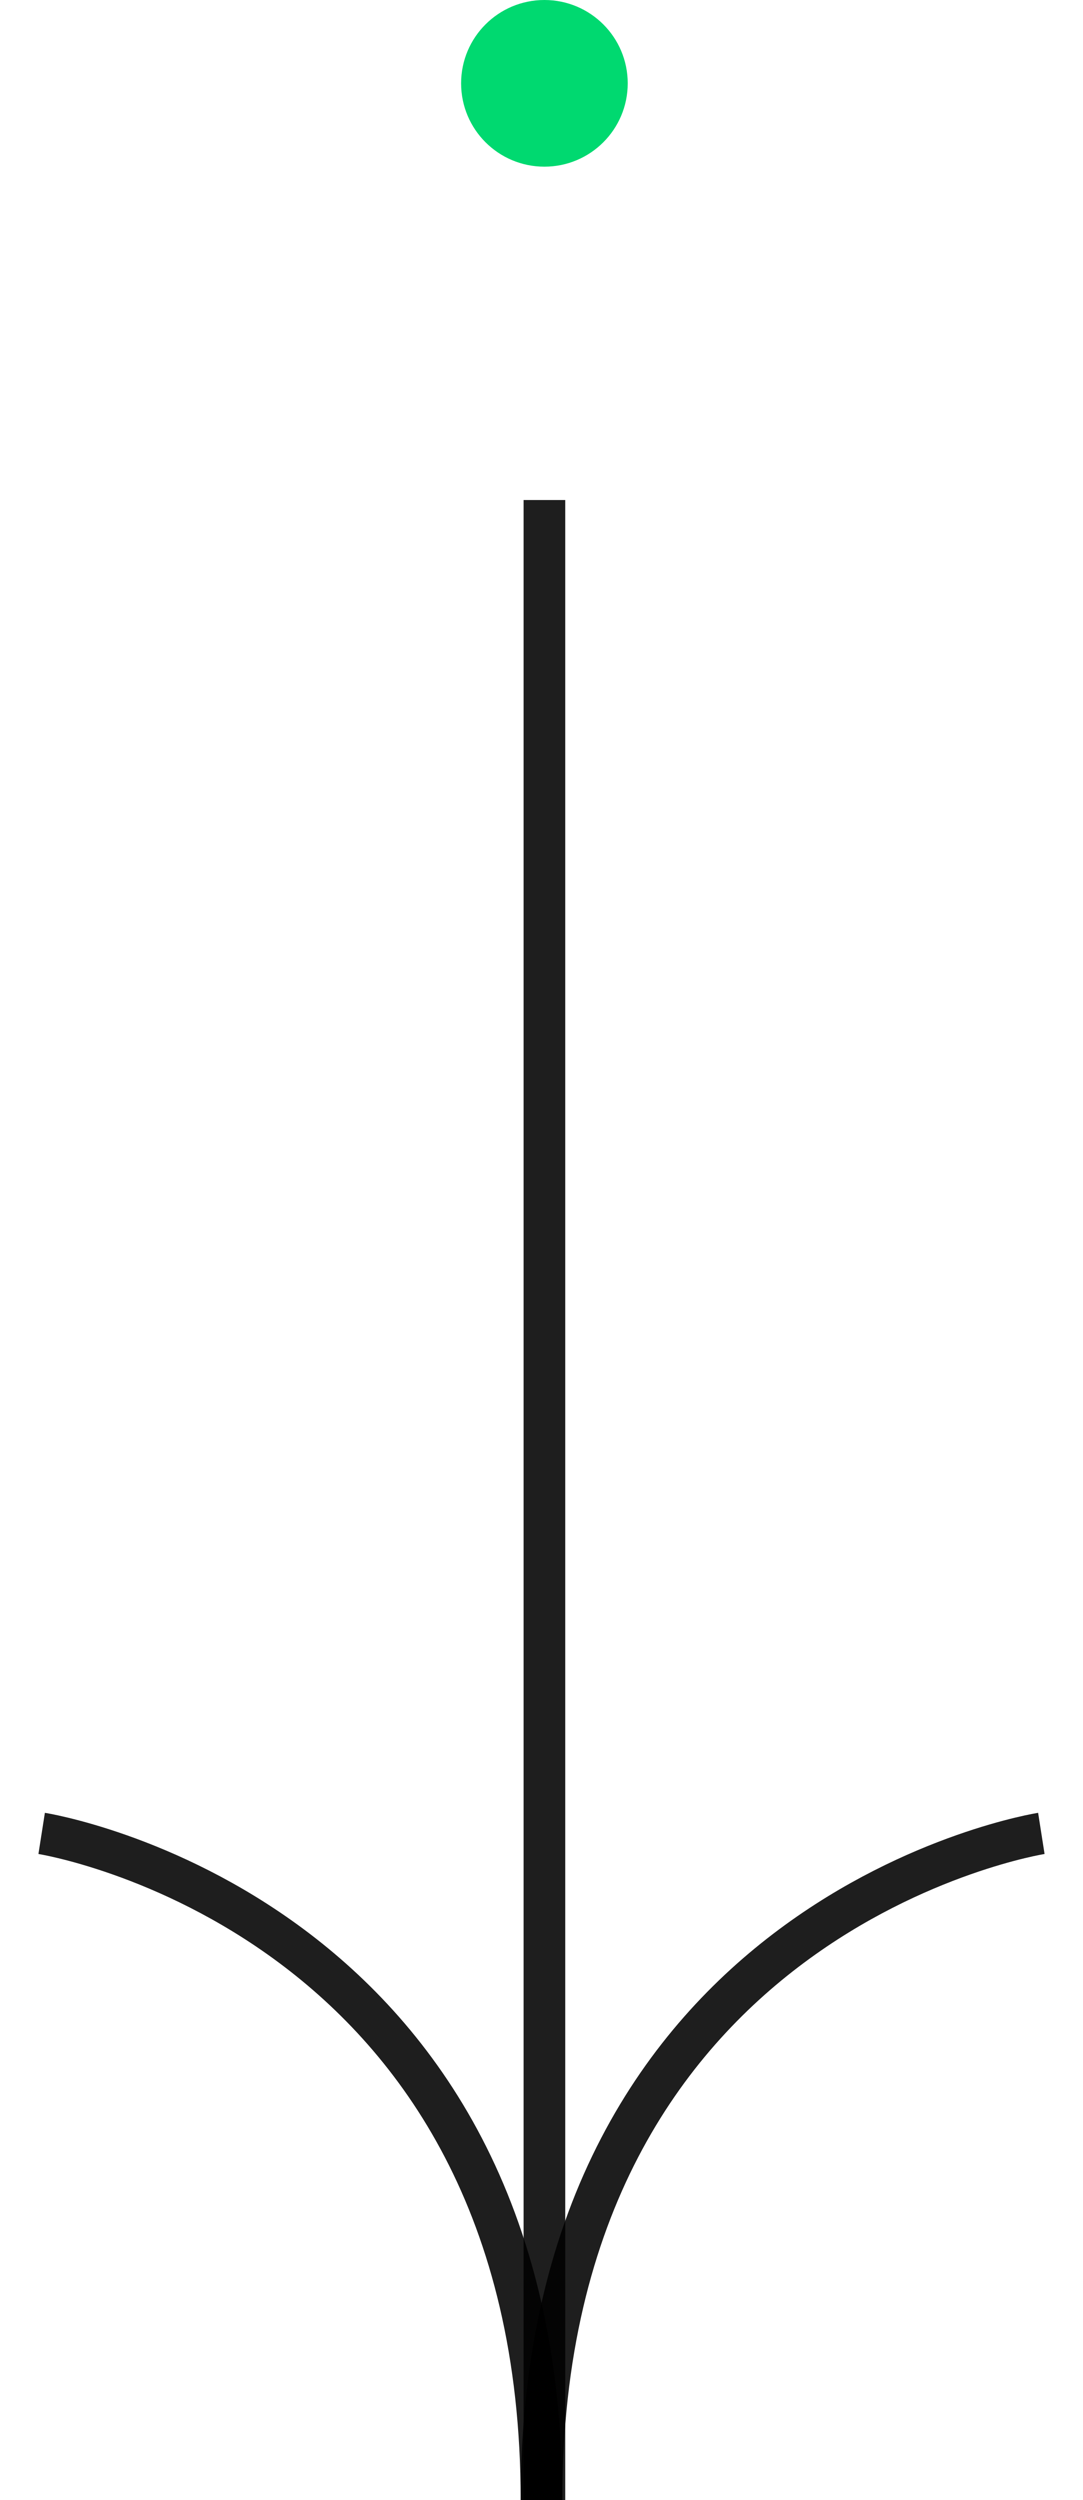 <svg width="26" height="60" viewBox="0 0 26 60" fill="none" xmlns="http://www.w3.org/2000/svg">
<path d="M1 44C1 44 13 45.882 13 60" stroke="black" stroke-opacity="0.88" stroke-miterlimit="10"/>
<path d="M25 44C25 44 13 45.882 13 60" stroke="black" stroke-opacity="0.88" stroke-miterlimit="10"/>
<path d="M13.07 60V12" stroke="black" stroke-opacity="0.88" stroke-miterlimit="10"/>
<path d="M13.07 4C14.175 4 15.07 3.105 15.07 2C15.07 0.895 14.175 0 13.07 0C11.965 0 11.07 0.895 11.07 2C11.07 3.105 11.965 4 13.07 4Z" fill="#00D970"/>
</svg>
